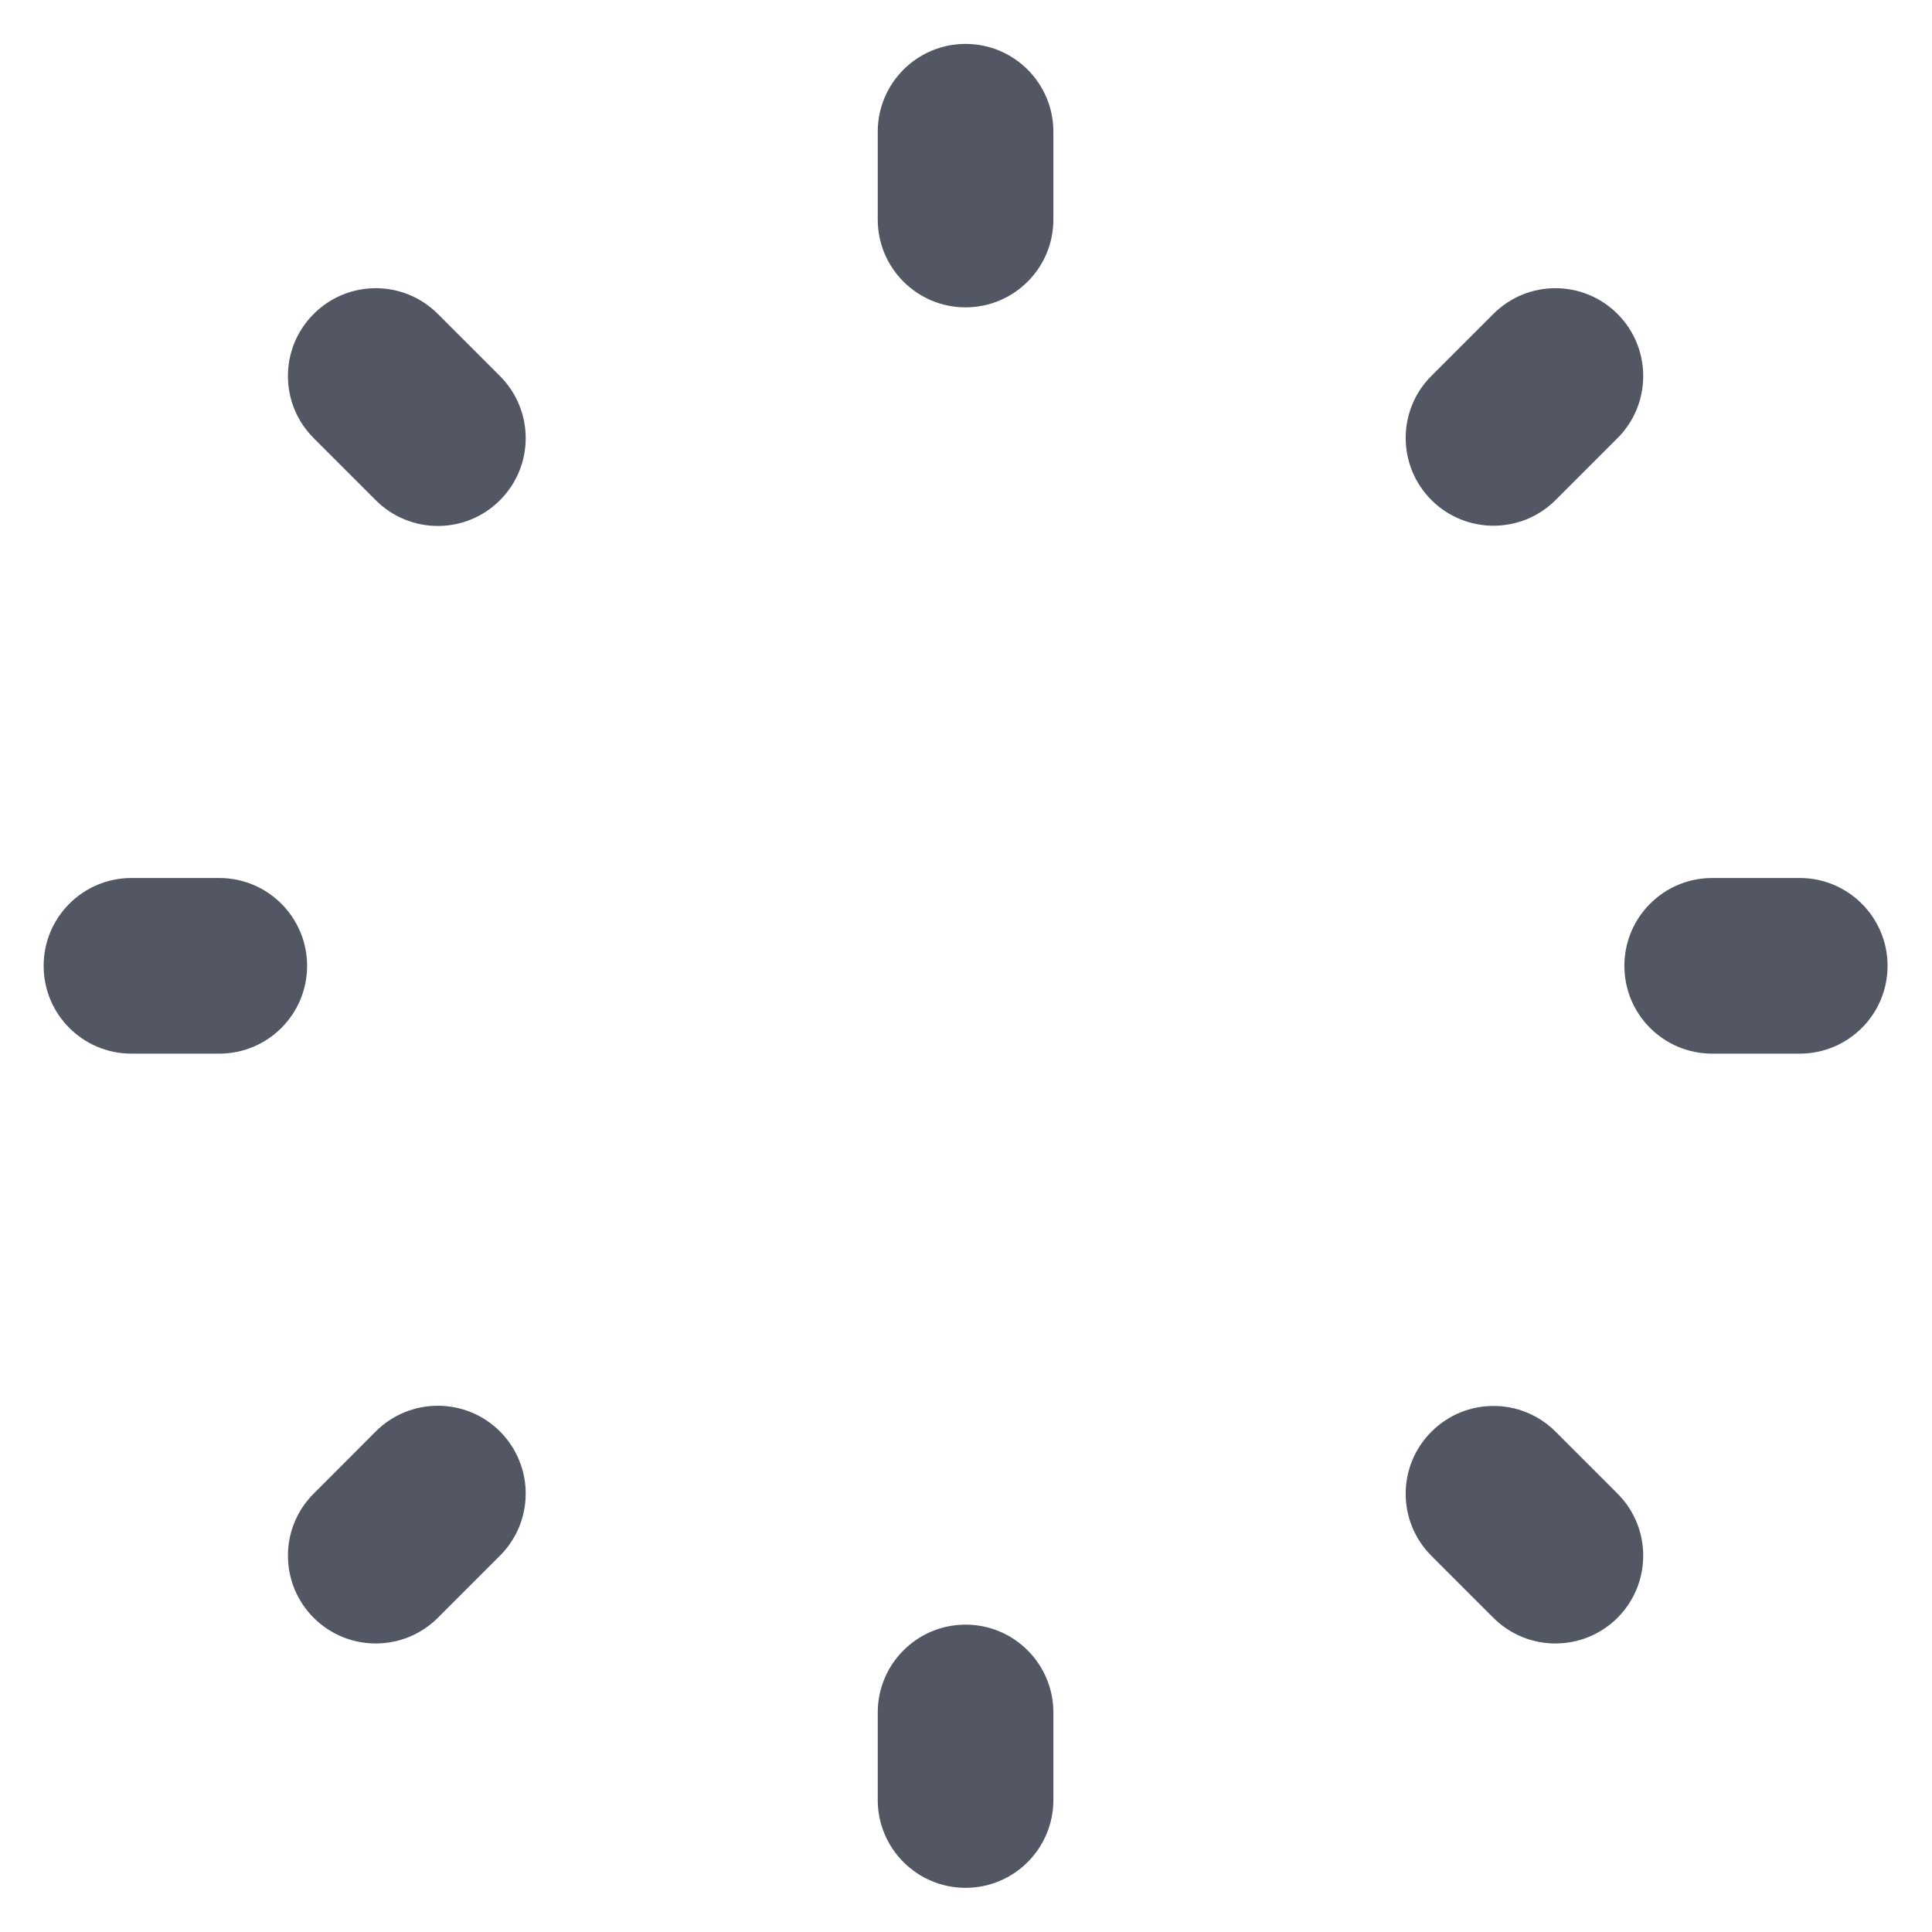 <svg width="22" height="22" viewBox="0 0 22 22" fill="none" xmlns="http://www.w3.org/2000/svg">
<path fill-rule="evenodd" clip-rule="evenodd" d="M10.995 0.5C11.547 0.5 11.995 0.948 11.995 1.5V2.5C11.995 3.052 11.547 3.5 10.995 3.5C10.443 3.5 9.995 3.052 9.995 2.5V1.5C9.995 0.948 10.443 0.5 10.995 0.5Z" fill="#535763"/>
<path fill-rule="evenodd" clip-rule="evenodd" d="M10.995 18.5C11.547 18.5 11.995 18.948 11.995 19.5V20.497C11.995 21.049 11.547 21.497 10.995 21.497C10.443 21.497 9.995 21.049 9.995 20.497V19.5C9.995 18.948 10.443 18.5 10.995 18.5Z" fill="#535763"/>
<path fill-rule="evenodd" clip-rule="evenodd" d="M0.497 10.998C0.497 10.446 0.944 9.998 1.497 9.998H2.497C3.049 9.998 3.497 10.446 3.497 10.998C3.497 11.551 3.049 11.998 2.497 11.998H1.497C0.944 11.998 0.497 11.551 0.497 10.998Z" fill="#535763"/>
<path fill-rule="evenodd" clip-rule="evenodd" d="M18.497 10.998C18.497 10.446 18.944 9.998 19.497 9.998H20.494C21.046 9.998 21.494 10.446 21.494 10.998C21.494 11.551 21.046 11.998 20.494 11.998H19.497C18.944 11.998 18.497 11.551 18.497 10.998Z" fill="#535763"/>
<path fill-rule="evenodd" clip-rule="evenodd" d="M3.572 18.422C3.181 18.031 3.181 17.398 3.572 17.008L4.279 16.3C4.669 15.91 5.303 15.91 5.693 16.3C6.084 16.691 6.084 17.324 5.693 17.715L4.986 18.422C4.595 18.812 3.962 18.812 3.572 18.422Z" fill="#535763"/>
<path fill-rule="evenodd" clip-rule="evenodd" d="M16.3 5.694C15.909 5.303 15.909 4.67 16.3 4.28L17.005 3.575C17.395 3.184 18.028 3.184 18.419 3.575C18.809 3.965 18.809 4.599 18.419 4.989L17.714 5.694C17.323 6.084 16.69 6.084 16.3 5.694Z" fill="#535763"/>
<path fill-rule="evenodd" clip-rule="evenodd" d="M3.572 3.575C3.962 3.184 4.595 3.184 4.986 3.575L5.693 4.282C6.084 4.673 6.084 5.306 5.693 5.696C5.303 6.087 4.669 6.087 4.279 5.696L3.572 4.989C3.181 4.599 3.181 3.965 3.572 3.575Z" fill="#535763"/>
<path fill-rule="evenodd" clip-rule="evenodd" d="M16.3 16.303C16.69 15.912 17.323 15.912 17.714 16.303L18.419 17.008C18.809 17.398 18.809 18.031 18.419 18.422C18.028 18.812 17.395 18.812 17.005 18.422L16.3 17.717C15.909 17.326 15.909 16.693 16.3 16.303Z" fill="#535763"/>
</svg>
